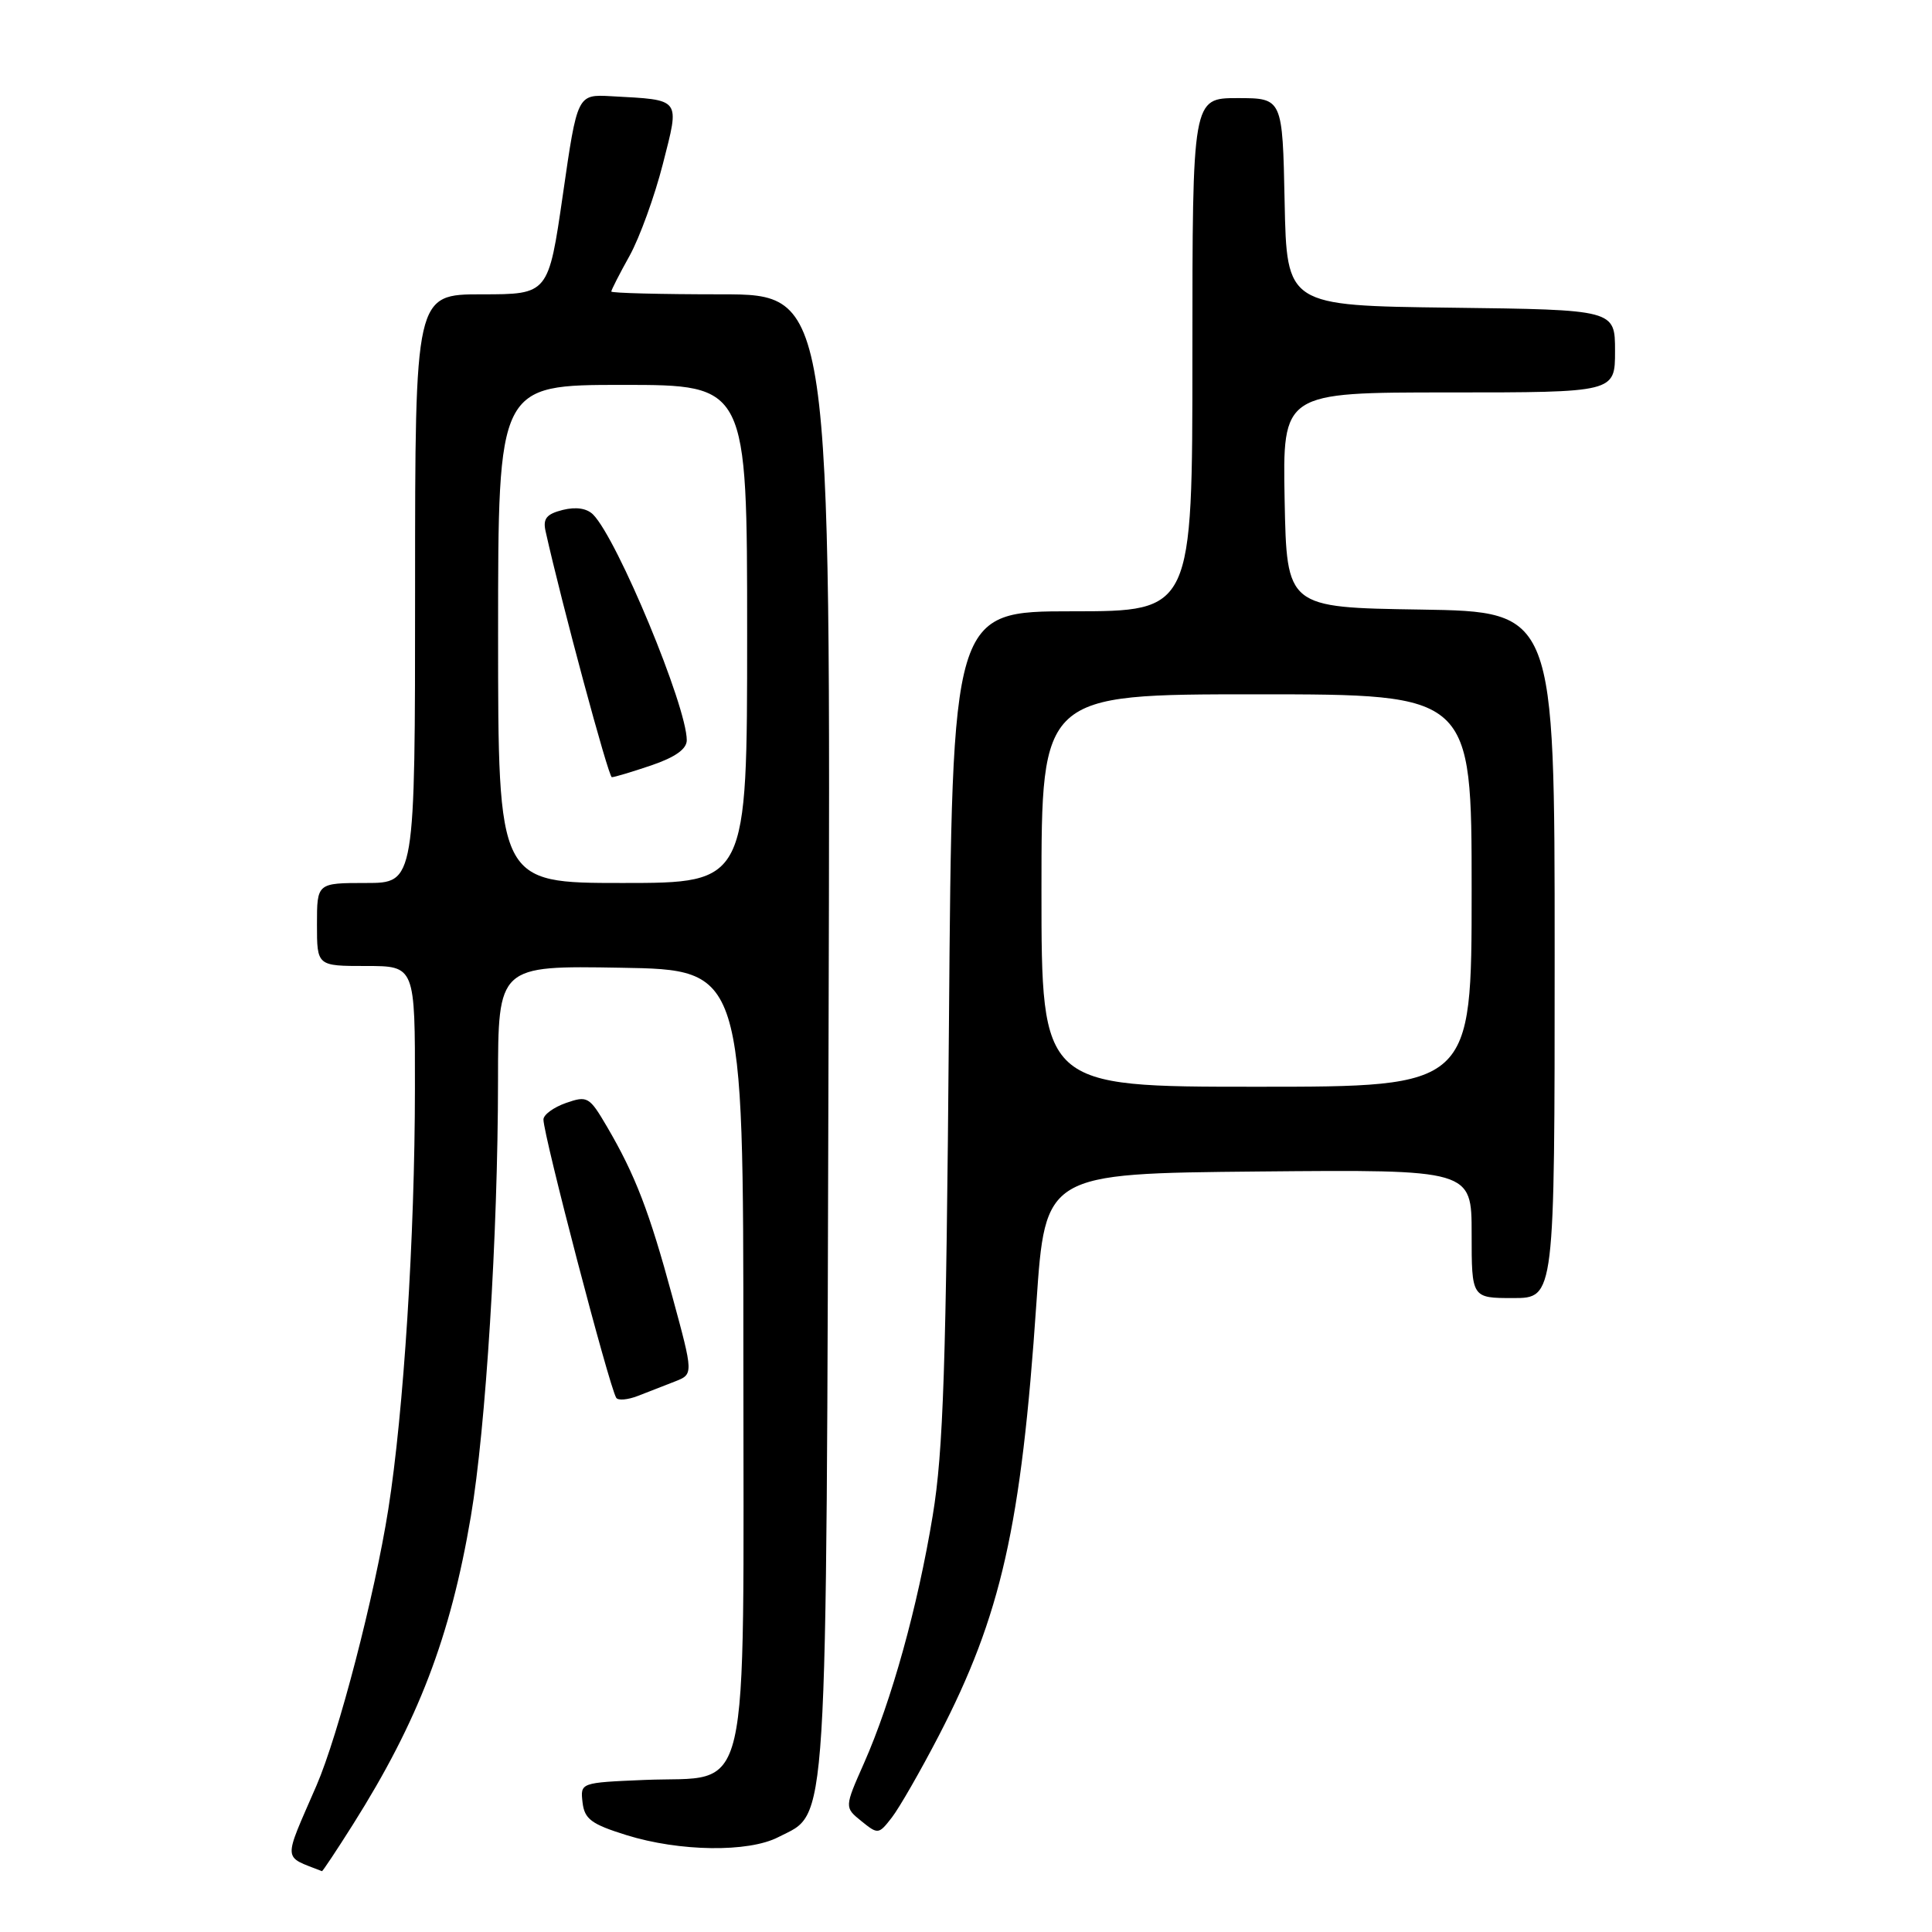 <?xml version="1.0" encoding="UTF-8" standalone="no"?>
<!DOCTYPE svg PUBLIC "-//W3C//DTD SVG 1.1//EN" "http://www.w3.org/Graphics/SVG/1.1/DTD/svg11.dtd" >
<svg xmlns="http://www.w3.org/2000/svg" xmlns:xlink="http://www.w3.org/1999/xlink" version="1.1" viewBox="0 0 256 256">
 <g >
 <path fill="currentColor"
d=" M 46.77 241.75 C 55.42 228.04 59.68 216.92 62.39 200.94 C 64.37 189.26 65.98 163.48 65.99 143.23 C 66.00 127.95 66.00 127.95 82.25 128.23 C 98.50 128.50 98.50 128.50 98.50 179.72 C 98.50 240.32 99.68 235.26 85.42 235.85 C 76.89 236.21 76.89 236.21 77.19 238.83 C 77.45 241.04 78.35 241.71 83.00 243.16 C 90.03 245.35 99.17 245.48 103.13 243.43 C 109.78 240.00 109.47 244.90 109.79 136.75 C 110.08 39.00 110.08 39.00 95.54 39.00 C 87.54 39.00 81.00 38.83 81.00 38.63 C 81.00 38.42 82.09 36.28 83.43 33.88 C 84.76 31.47 86.74 26.01 87.83 21.74 C 90.08 12.90 90.36 13.27 81.00 12.75 C 76.50 12.50 76.50 12.50 74.59 25.75 C 72.67 39.00 72.67 39.00 63.84 39.00 C 55.00 39.00 55.00 39.00 55.00 78.00 C 55.00 117.00 55.00 117.00 48.50 117.00 C 42.00 117.00 42.00 117.00 42.00 122.50 C 42.00 128.00 42.00 128.00 48.50 128.00 C 55.00 128.00 55.00 128.00 54.98 144.25 C 54.97 163.84 53.49 187.07 51.45 200.00 C 49.64 211.45 44.84 229.89 41.93 236.61 C 37.47 246.90 37.40 245.86 42.66 247.94 C 42.75 247.97 44.60 245.19 46.77 241.75 Z  M 124.39 230.00 C 132.66 214.04 135.32 202.27 137.33 172.65 C 138.50 155.50 138.50 155.50 166.75 155.23 C 195.00 154.97 195.00 154.97 195.00 163.48 C 195.00 172.00 195.00 172.00 200.50 172.00 C 206.00 172.00 206.00 172.00 206.00 126.52 C 206.00 81.05 206.00 81.05 188.25 80.77 C 170.50 80.50 170.50 80.50 170.22 66.25 C 169.95 52.00 169.95 52.00 191.97 52.00 C 214.00 52.00 214.00 52.00 214.00 46.52 C 214.00 41.04 214.00 41.04 192.25 40.77 C 170.50 40.50 170.50 40.50 170.22 26.75 C 169.94 13.00 169.94 13.00 163.97 13.00 C 158.00 13.00 158.00 13.00 158.00 47.00 C 158.00 81.00 158.00 81.00 142.09 81.00 C 126.17 81.00 126.17 81.00 125.74 135.75 C 125.37 181.07 125.00 192.28 123.59 200.82 C 121.61 212.87 118.14 225.37 114.48 233.64 C 111.89 239.49 111.89 239.49 114.14 241.31 C 116.34 243.09 116.43 243.08 118.18 240.82 C 119.17 239.54 121.96 234.68 124.39 230.00 Z  M 89.44 183.05 C 91.89 182.09 91.89 182.09 89.09 171.80 C 86.04 160.53 84.17 155.68 80.44 149.31 C 78.09 145.30 77.84 145.16 74.99 146.15 C 73.35 146.73 72.00 147.71 72.01 148.35 C 72.03 150.49 80.68 183.59 81.65 185.21 C 81.88 185.60 83.18 185.49 84.54 184.96 C 85.89 184.43 88.10 183.57 89.44 183.05 Z  M 66.00 84.00 C 66.00 51.00 66.00 51.00 82.50 51.00 C 99.00 51.00 99.00 51.00 99.00 84.00 C 99.00 117.00 99.00 117.00 82.50 117.00 C 66.00 117.00 66.00 117.00 66.00 84.00 Z  M 86.32 101.41 C 89.48 100.33 91.00 99.25 91.00 98.08 C 91.00 93.58 81.83 71.48 78.60 68.19 C 77.77 67.35 76.33 67.13 74.56 67.57 C 72.42 68.11 71.92 68.72 72.29 70.38 C 74.43 80.00 80.62 102.96 81.07 102.98 C 81.39 102.99 83.75 102.28 86.32 101.41 Z  M 138.00 118.00 C 138.00 92.00 138.00 92.00 166.50 92.00 C 195.00 92.00 195.00 92.00 195.00 118.00 C 195.00 144.00 195.00 144.00 166.50 144.00 C 138.00 144.00 138.00 144.00 138.00 118.00 Z "/>
</g>
</svg>